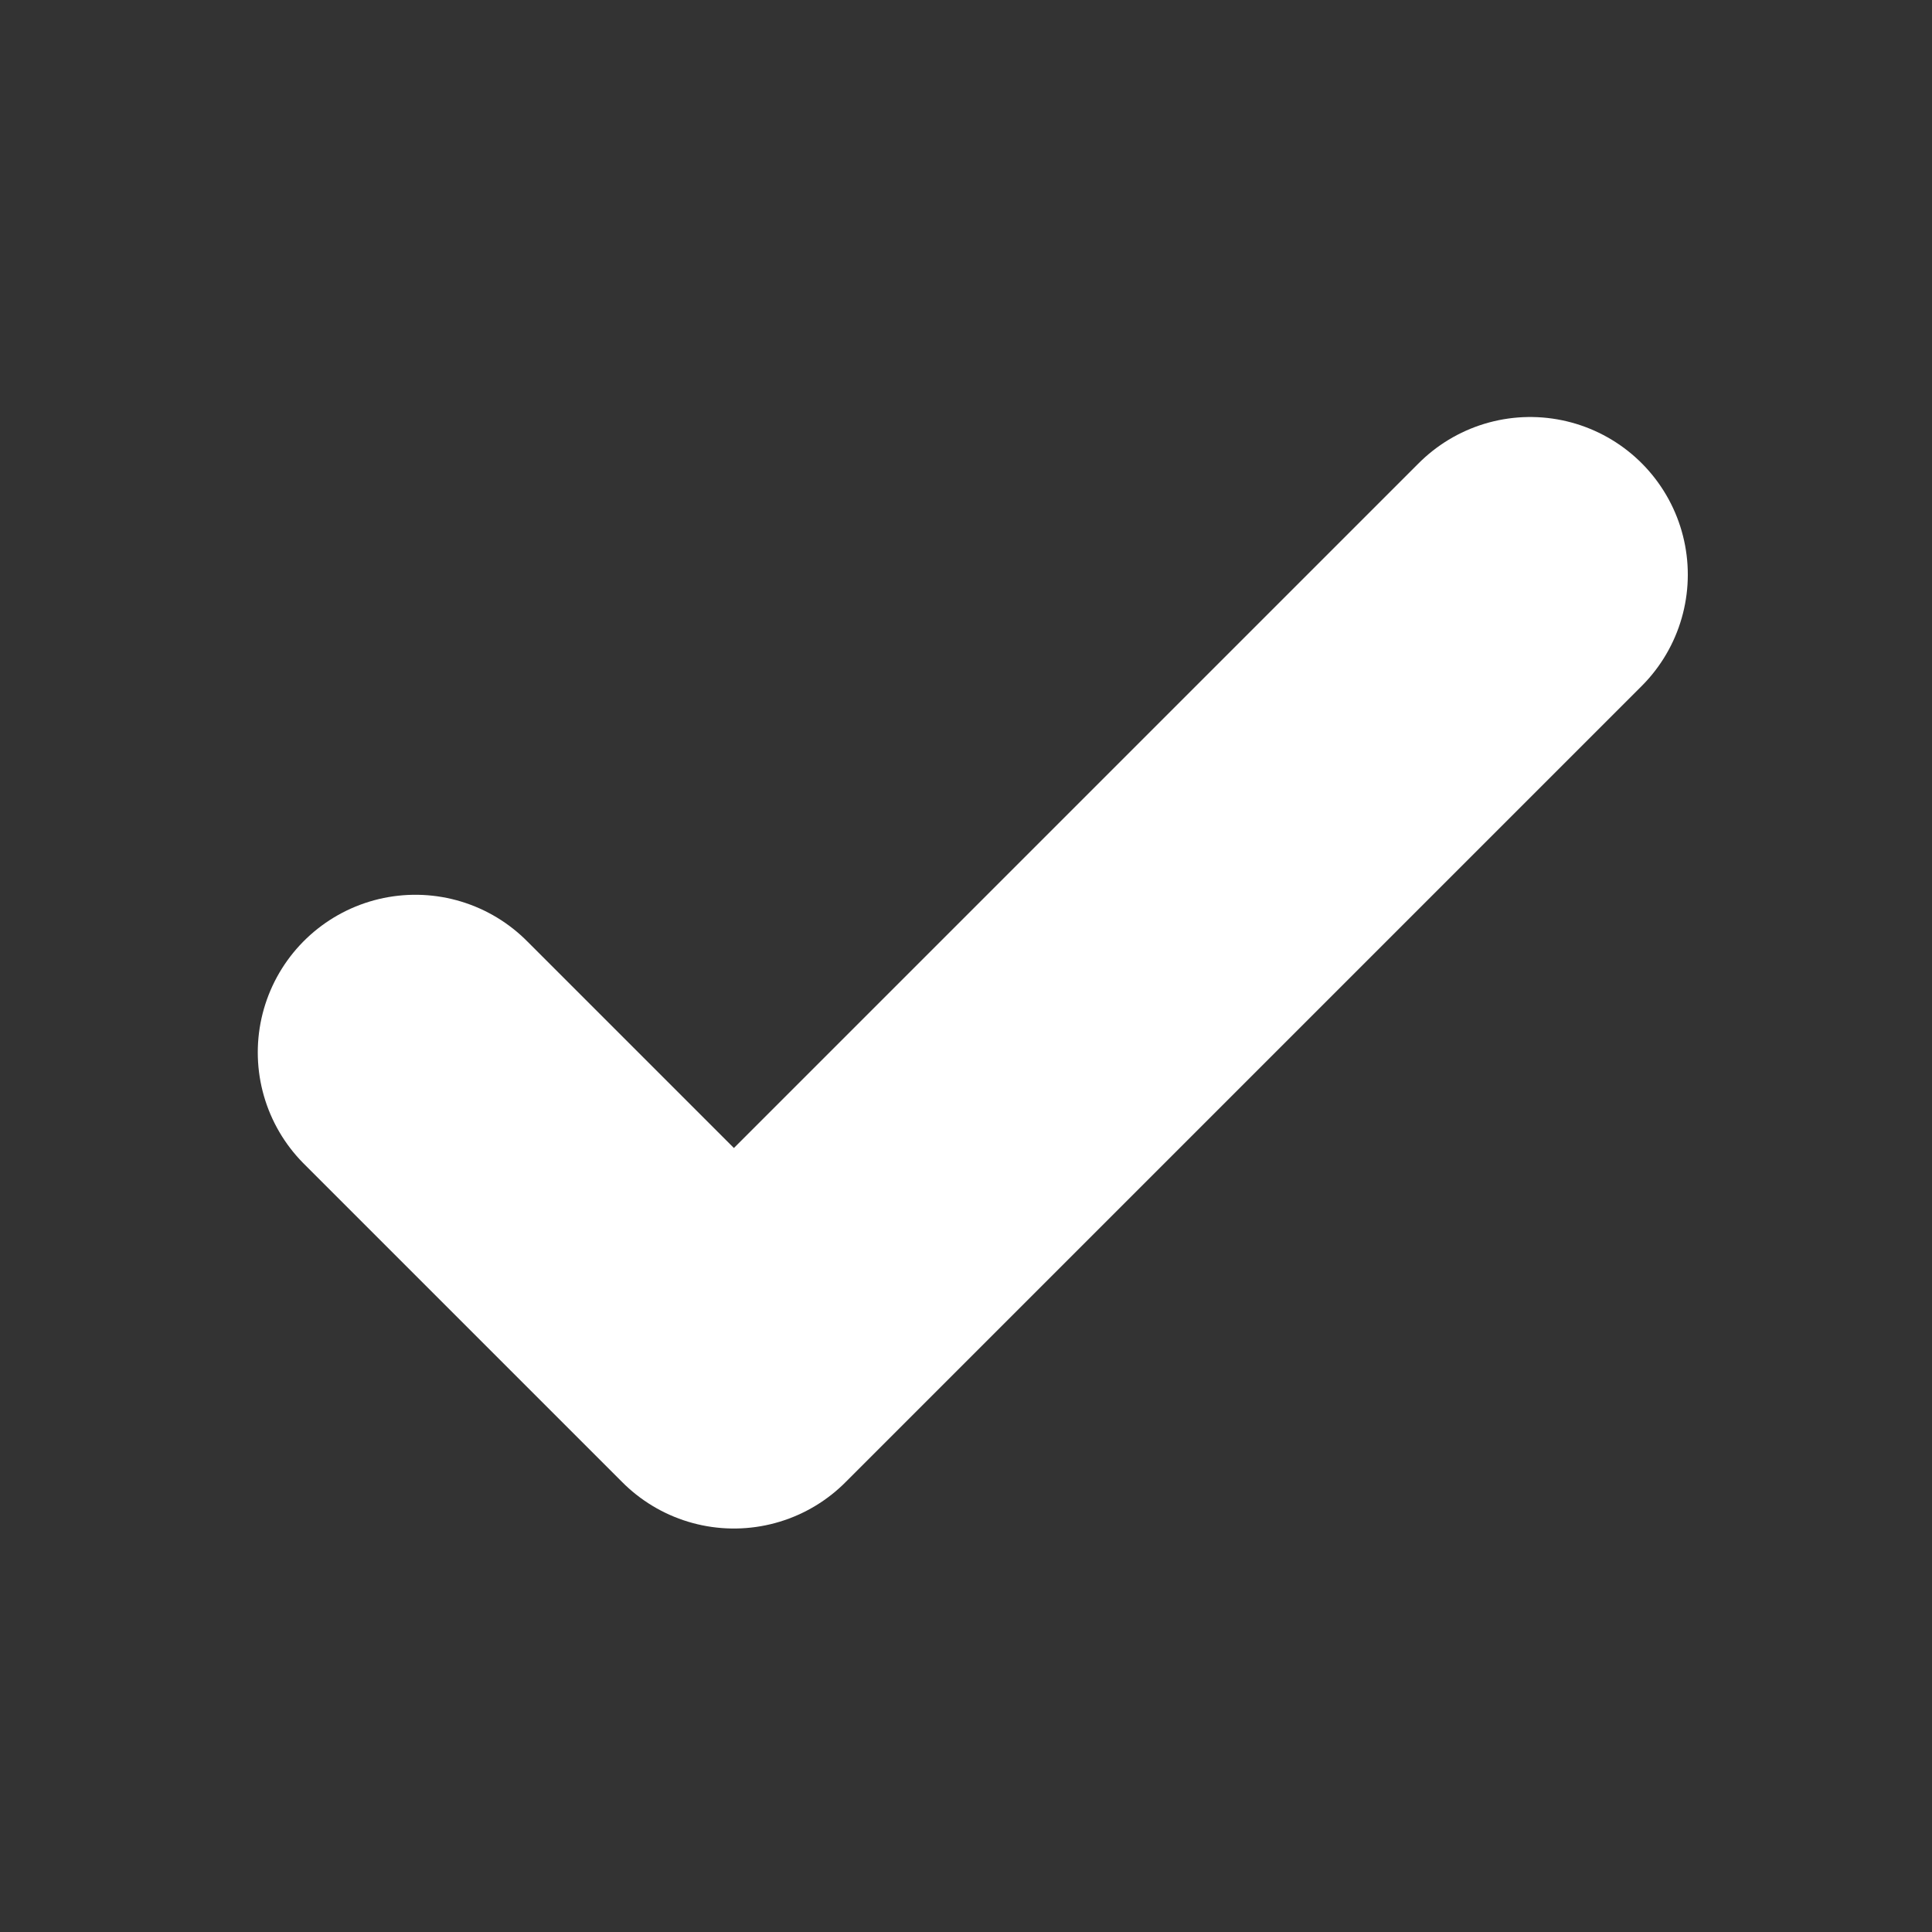 <svg width="38" height="38" viewBox="0 0 38 38" fill="none" xmlns="http://www.w3.org/2000/svg">
<rect x="0" y="0" width="38" height="38" fill="#333333" stroke="none"/>
<path d="M8.17 20.699L14.435 26.964L30.097 11.302" stroke="white" stroke-width="6.2" stroke-linecap="round" stroke-linejoin="round"/>
</svg>
